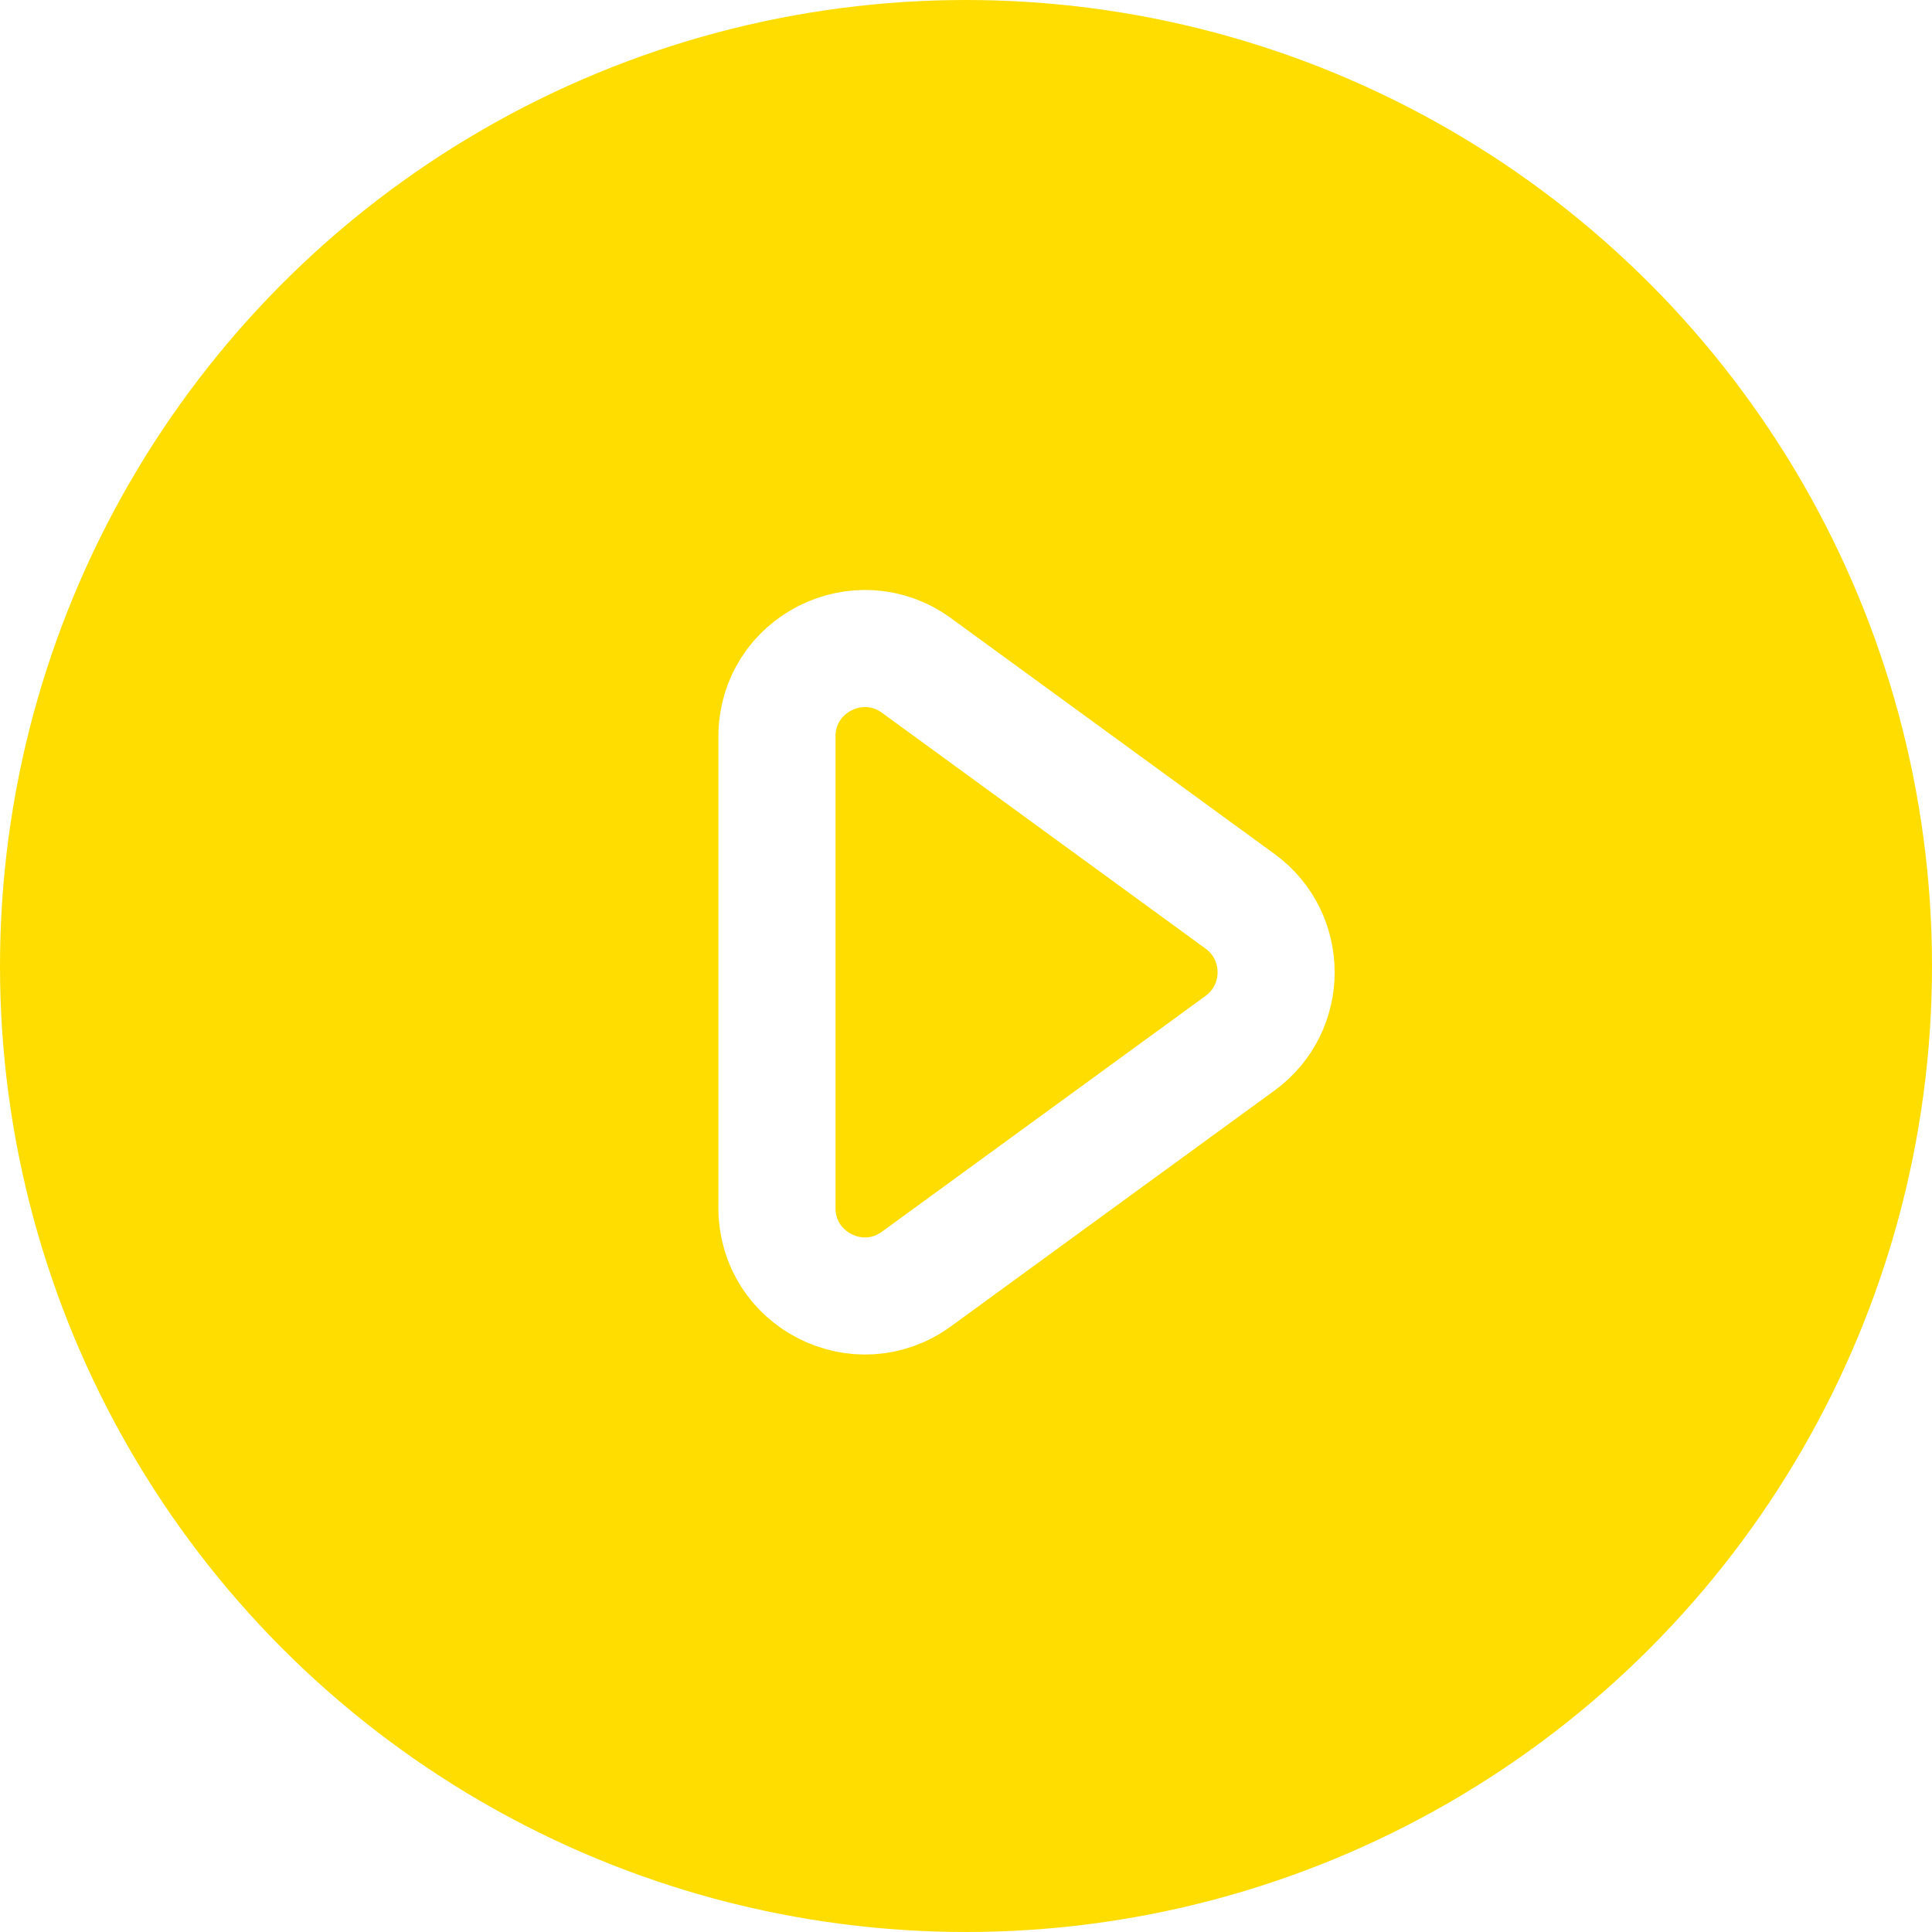 <svg width="66" height="66" viewBox="0 0 66 66" fill="none" xmlns="http://www.w3.org/2000/svg">
<circle cx="33" cy="33" r="32.5" fill="#FFDD00" stroke="#FFDD00"/>
<g filter="url(#filter0_d)">
<path d="M26.542 25.159C26.542 22.706 29.326 21.29 31.309 22.734L42.361 30.789C44.005 31.987 44.005 34.44 42.361 35.638L31.309 43.692C29.326 45.137 26.542 43.721 26.542 41.267L26.542 25.159Z" stroke="white" stroke-width="4"/>
</g>
<defs>
<filter id="filter0_d" x="4.409" y="6.584" width="53.258" height="53.258" filterUnits="userSpaceOnUse" color-interpolation-filters="sRGB">
<feFlood flood-opacity="0" result="BackgroundImageFix"/>
<feColorMatrix in="SourceAlpha" type="matrix" values="0 0 0 0 0 0 0 0 0 0 0 0 0 0 0 0 0 0 127 0"/>
<feOffset/>
<feGaussianBlur stdDeviation="5"/>
<feColorMatrix type="matrix" values="0 0 0 0 1 0 0 0 0 1 0 0 0 0 1 0 0 0 1 0"/>
<feBlend mode="normal" in2="BackgroundImageFix" result="effect1_dropShadow"/>
<feBlend mode="normal" in="SourceGraphic" in2="effect1_dropShadow" result="shape"/>
</filter>
</defs>
</svg>
